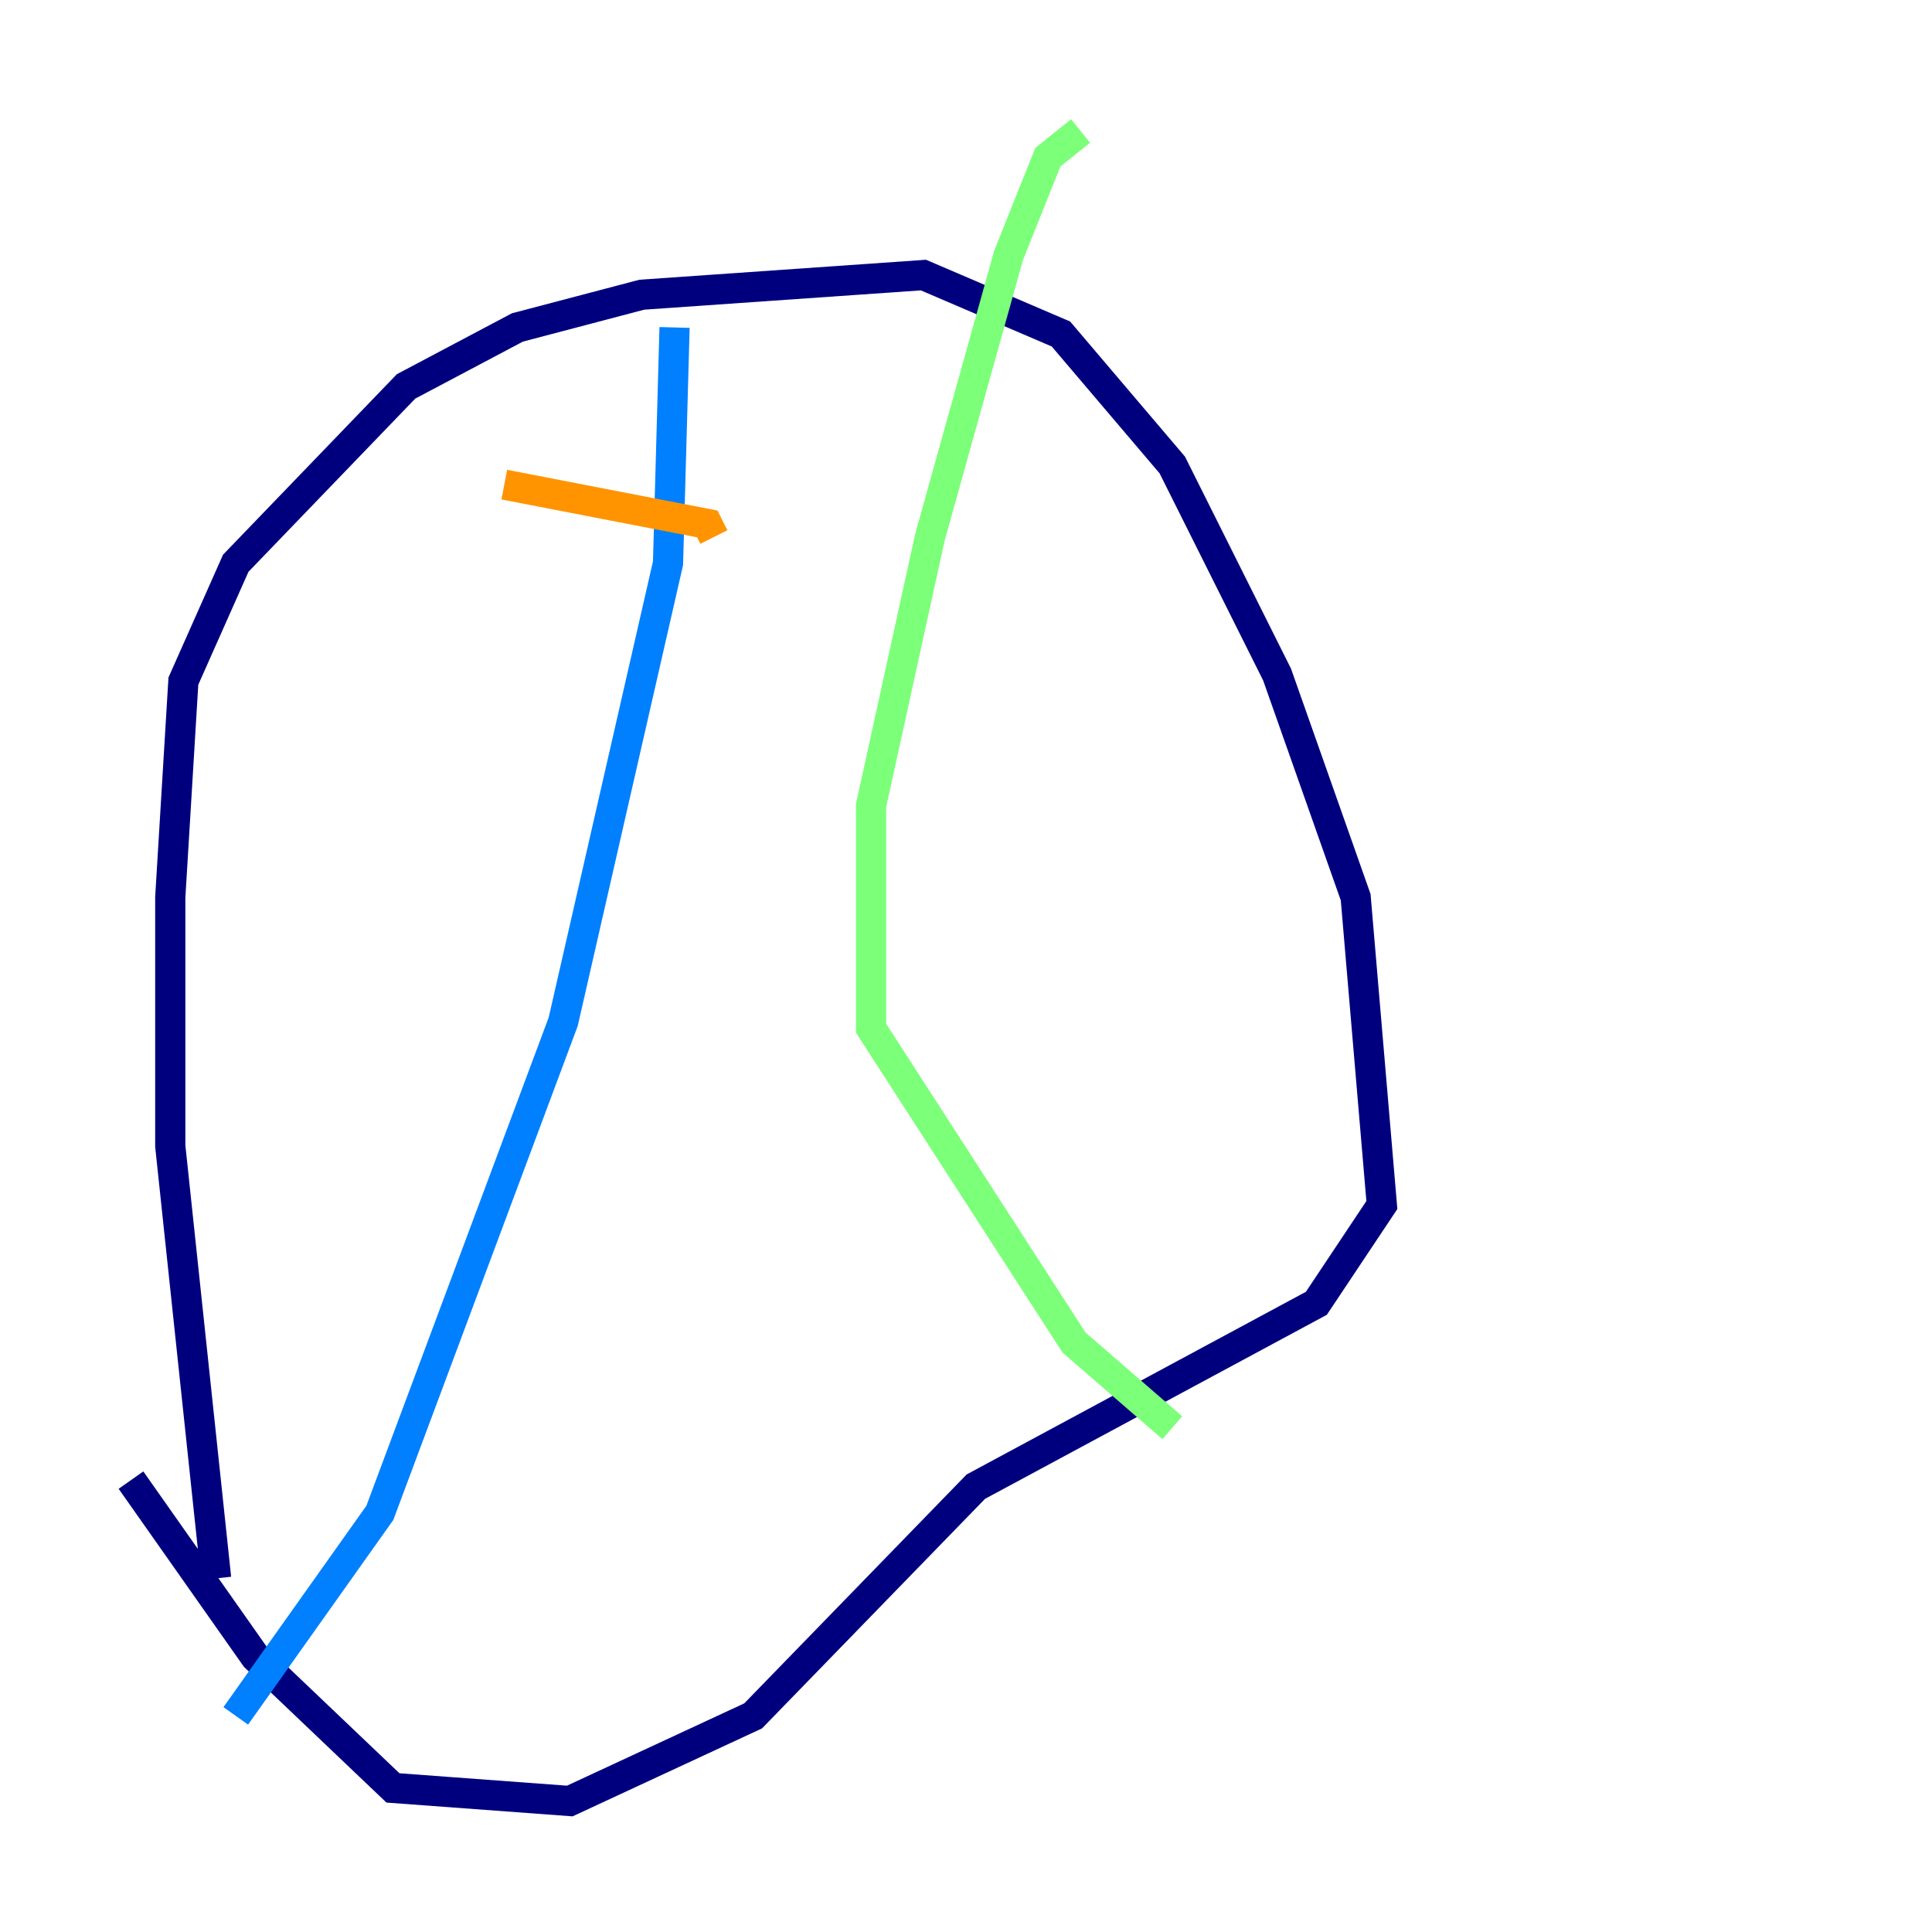 <?xml version="1.0" encoding="utf-8" ?>
<svg baseProfile="tiny" height="128" version="1.2" viewBox="0,0,128,128" width="128" xmlns="http://www.w3.org/2000/svg" xmlns:ev="http://www.w3.org/2001/xml-events" xmlns:xlink="http://www.w3.org/1999/xlink"><defs /><polyline fill="none" points="14.319,104.57 11.281,75.932 11.281,59.444 12.149,45.125 15.62,37.315 26.902,25.6 34.278,21.695 42.522,19.525 61.18,18.224 70.291,22.129 77.668,30.807 84.61,44.691 89.817,59.444 91.552,79.837 87.214,86.346 64.651,98.495 49.898,113.681 37.749,119.322 26.034,118.454 16.922,109.776 8.678,98.061" stroke="#00007f" stroke-width="2" /><polyline fill="none" points="44.691,21.695 44.258,37.315 37.315,67.688 25.166,100.231 15.62,113.681" stroke="#0080ff" stroke-width="2" /><polyline fill="none" points="71.593,8.678 69.424,10.414 66.82,16.922 61.614,35.58 57.709,53.37 57.709,68.122 71.159,88.949 77.668,94.59" stroke="#7cff79" stroke-width="2" /><polyline fill="none" points="33.41,32.108 46.861,34.712 47.295,35.58" stroke="#ff9400" stroke-width="2" /><polyline fill="none" points="30.807,63.349 30.807,63.349" stroke="#7f0000" stroke-width="2" /></svg>